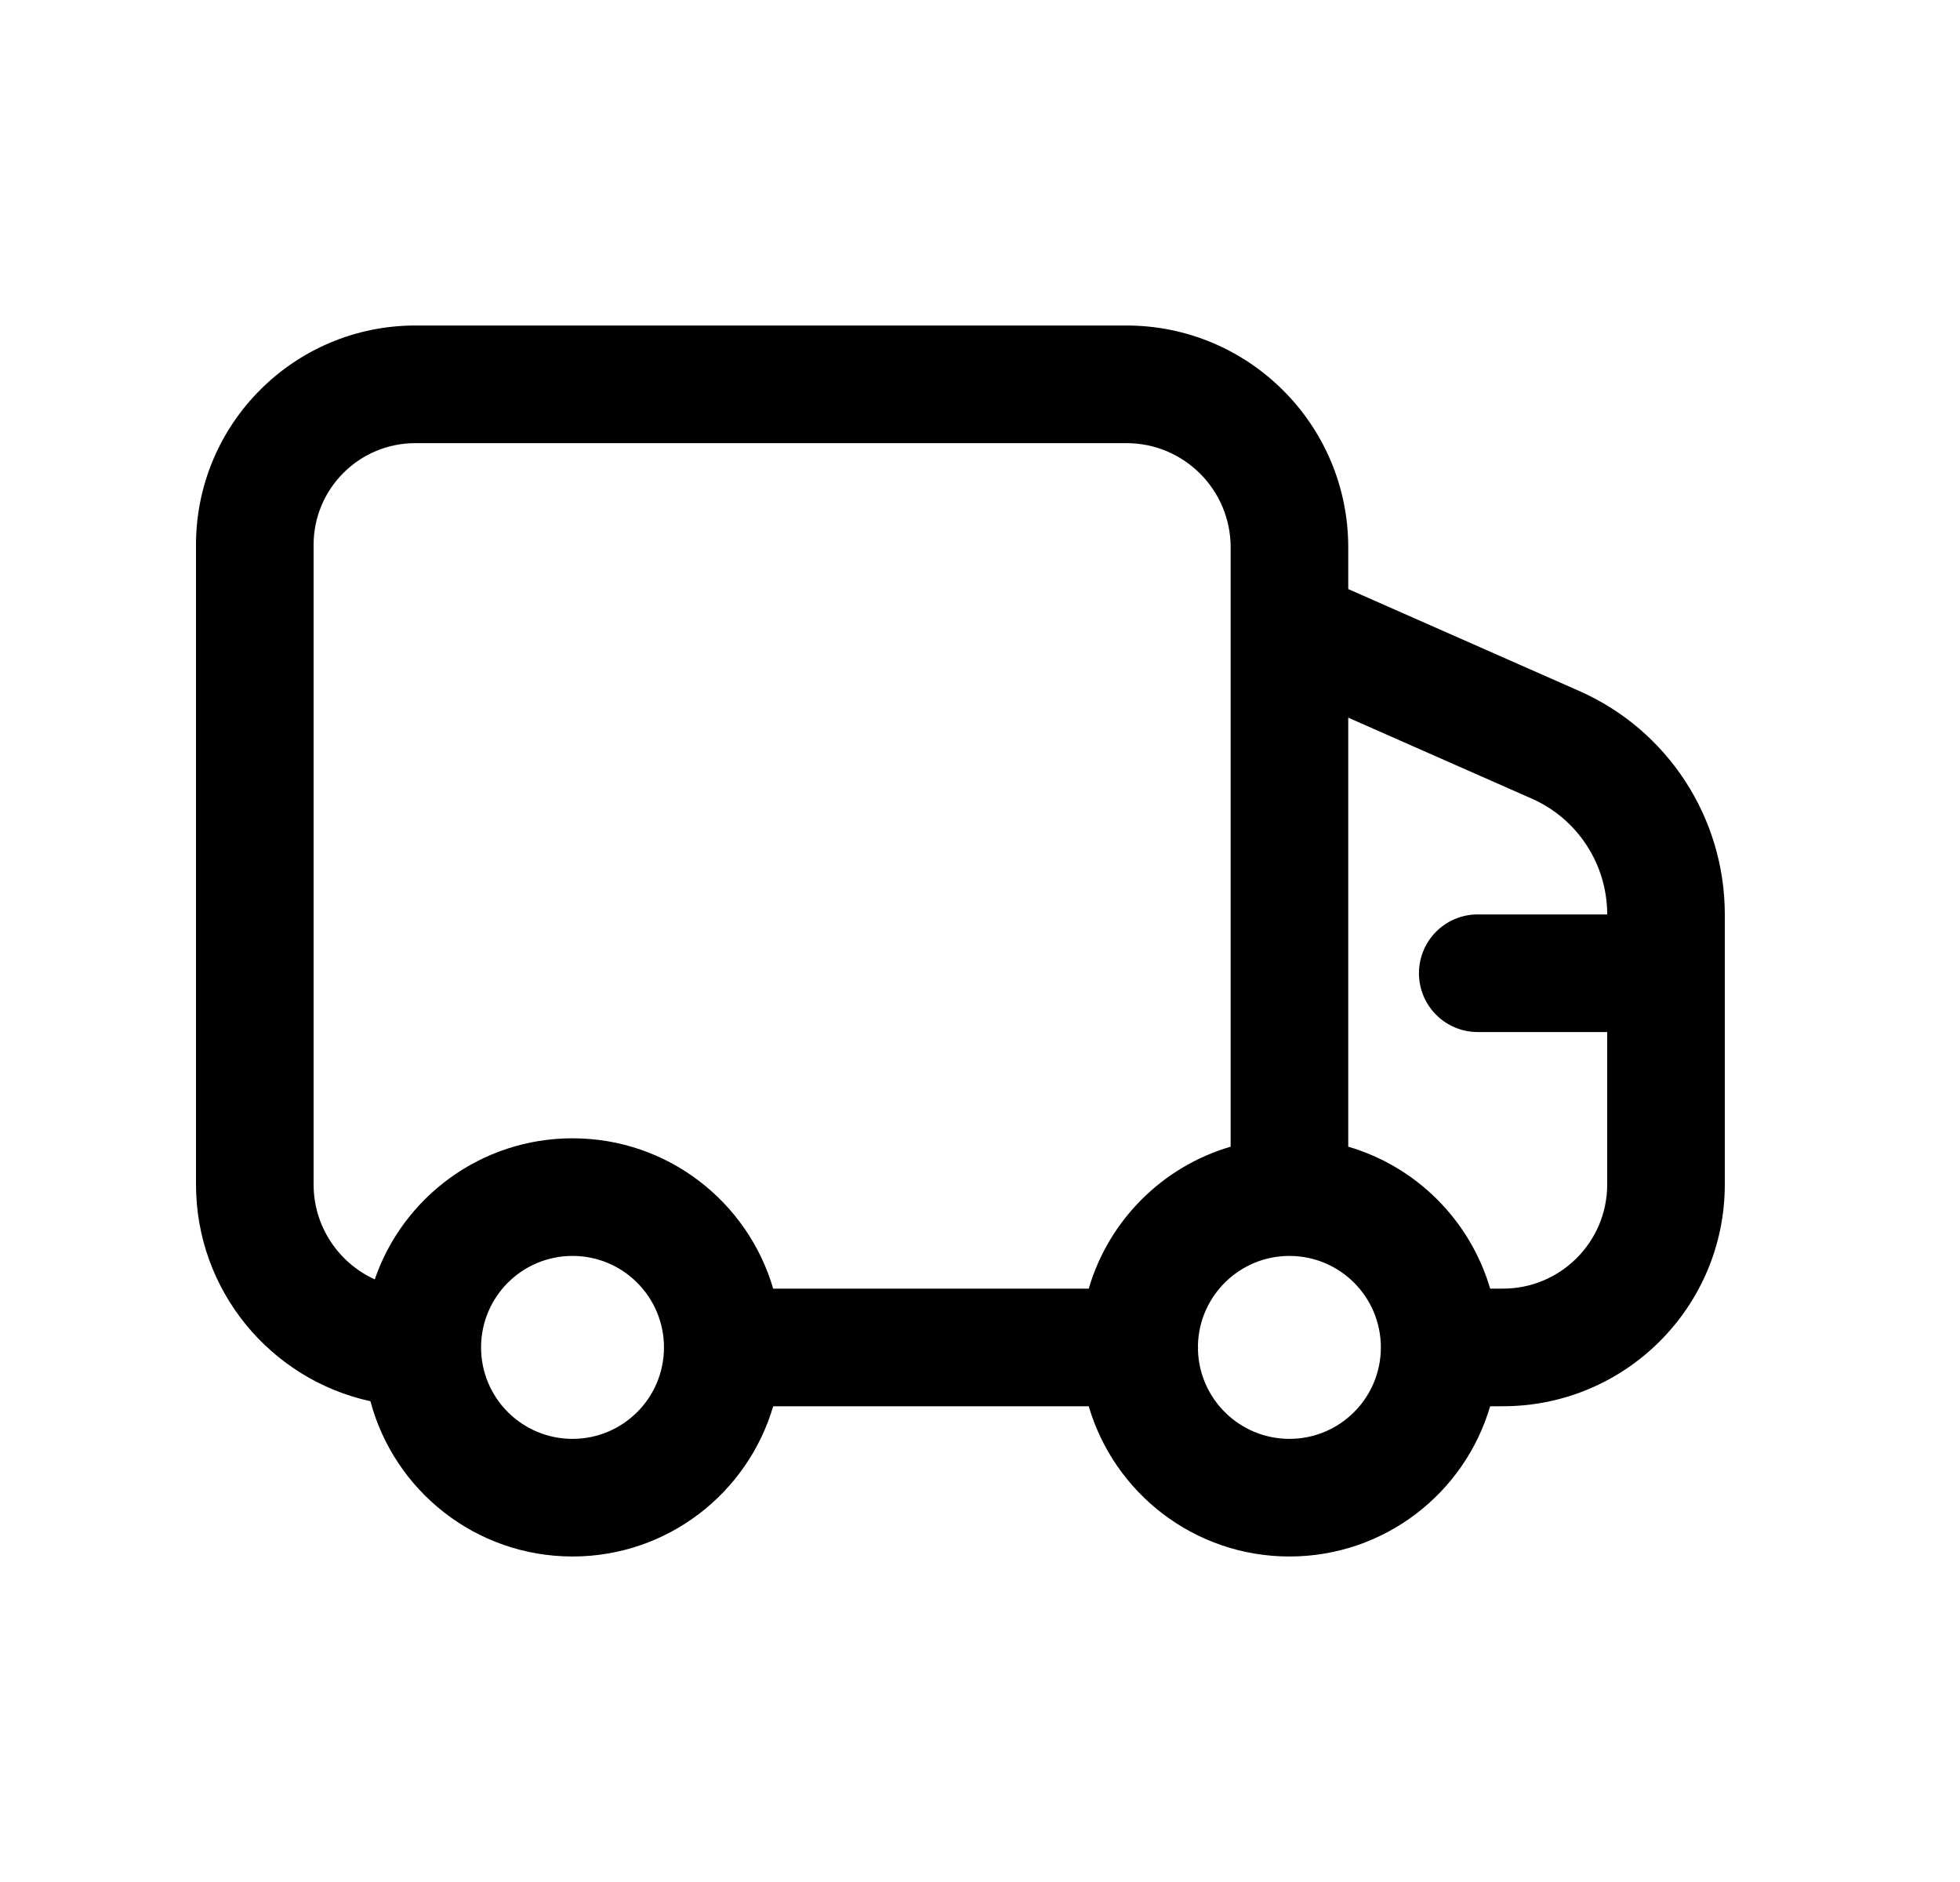 <svg width="25" height="24" viewBox="0 0 25 24" fill="none" xmlns="http://www.w3.org/2000/svg">
<path fill-rule="evenodd" clip-rule="evenodd" d="M5.298 5.651C4.581 5.651 4 6.232 4 6.949V15.104C4 15.642 4.32 16.106 4.78 16.315C5.14 15.268 6.134 14.516 7.303 14.516C8.515 14.516 9.538 15.325 9.862 16.433L13.887 16.433C14.141 15.563 14.827 14.877 15.697 14.623L15.697 6.98C15.697 6.98 15.697 6.98 15.697 6.98C15.697 6.246 15.102 5.651 14.368 5.651H5.298ZM17.197 14.623C18.067 14.877 18.752 15.563 19.007 16.433L19.171 16.433C19.171 16.433 19.171 16.433 19.171 16.433C19.905 16.433 20.5 15.838 20.5 15.104V13.161H18.849C18.434 13.161 18.099 12.825 18.099 12.411C18.099 11.997 18.434 11.661 18.849 11.661H20.5C20.5 11.022 20.122 10.442 19.539 10.185L17.197 9.152L17.197 14.623ZM17.197 7.512L17.197 6.98C17.197 5.418 15.93 4.151 14.368 4.151H5.298C3.754 4.151 2.5 5.403 2.5 6.949V15.104C2.5 16.459 3.453 17.592 4.725 17.869C5.028 19.009 6.067 19.849 7.303 19.849C8.515 19.849 9.538 19.04 9.862 17.933L13.887 17.933C14.211 19.041 15.235 19.849 16.447 19.849C17.659 19.849 18.683 19.041 19.007 17.933L19.171 17.933C20.733 17.933 22 16.666 22 15.104V11.661C22 10.428 21.272 9.31 20.144 8.812C20.144 8.812 20.144 8.812 20.144 8.812L17.197 7.512ZM15.28 17.213C15.297 17.843 15.813 18.349 16.447 18.349C17.091 18.349 17.613 17.827 17.613 17.183C17.613 16.538 17.091 16.016 16.447 16.016C15.812 16.016 15.296 16.523 15.28 17.153C15.281 17.163 15.281 17.173 15.281 17.183C15.281 17.193 15.281 17.203 15.28 17.213ZM7.303 16.016C6.658 16.016 6.136 16.538 6.136 17.183C6.136 17.827 6.658 18.349 7.303 18.349C7.947 18.349 8.469 17.827 8.469 17.183C8.469 16.538 7.947 16.016 7.303 16.016Z" fill="black"/>
</svg>